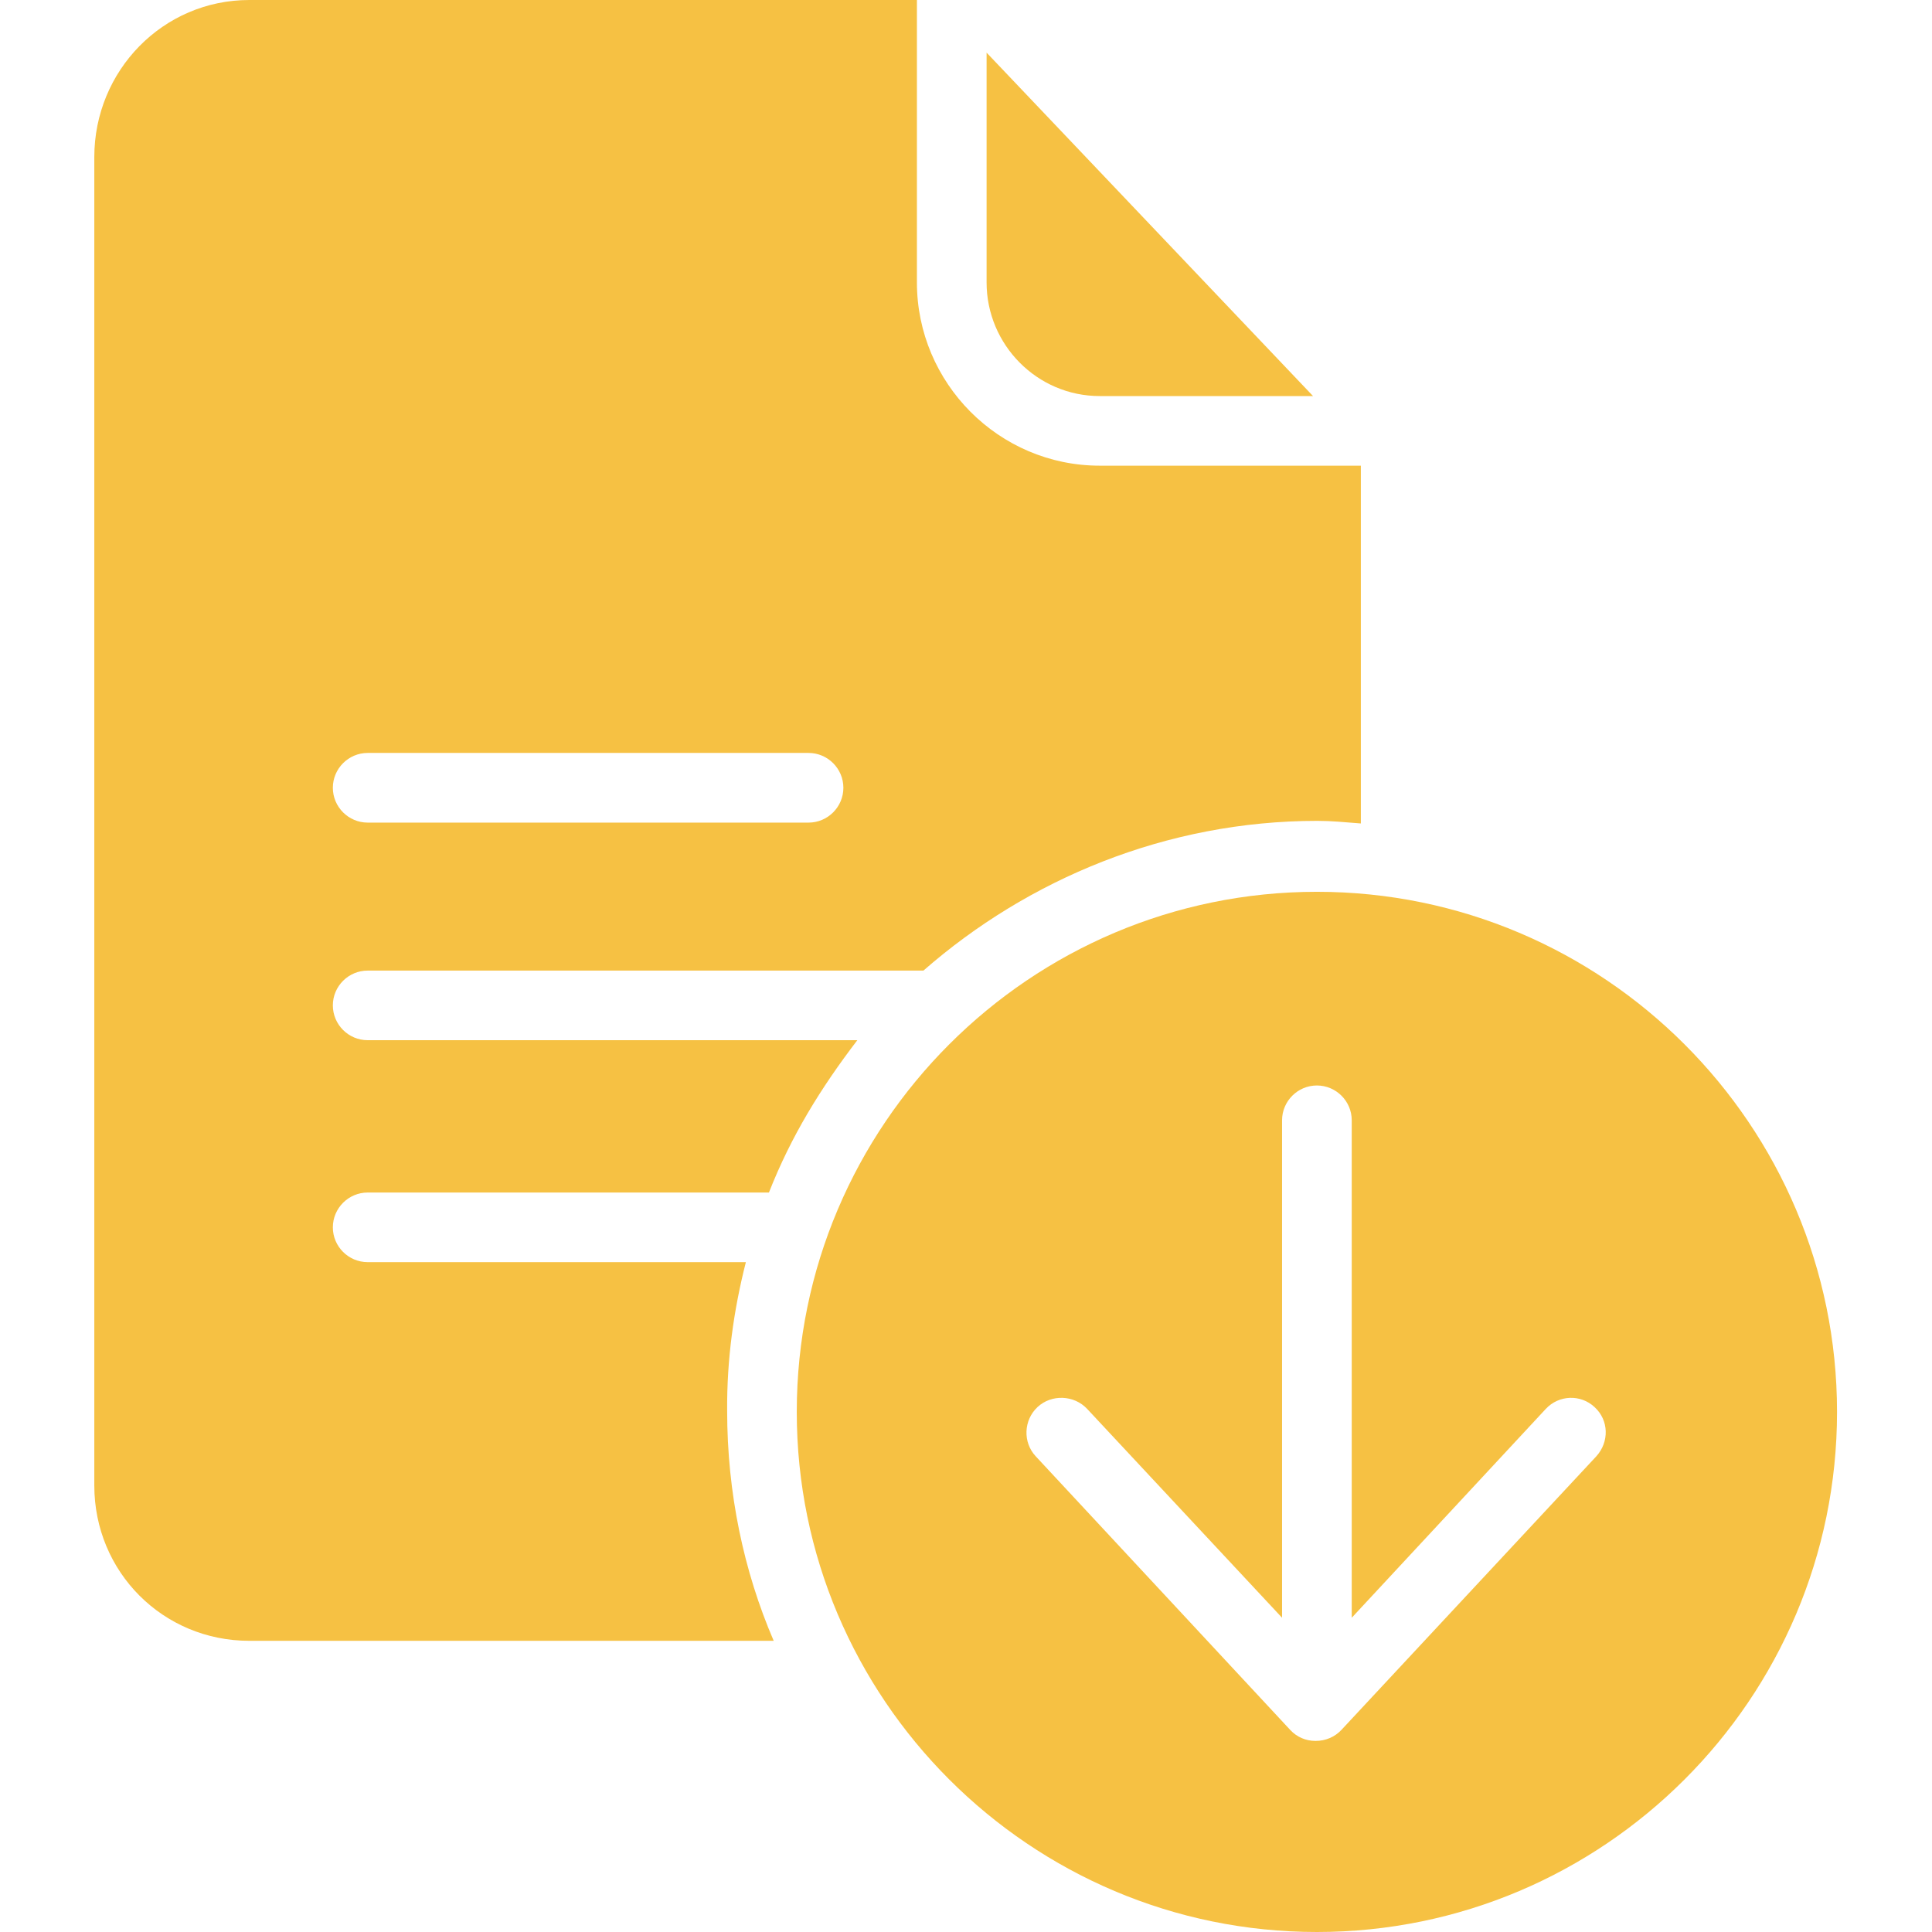 <svg width="32" height="32" viewBox="0 0 32 32" fill="none" xmlns="http://www.w3.org/2000/svg">
<g clip-path="url(#clip0_390:1161)">
<path d="M18.215 6.56H21.748L16.341 0.872V4.678C16.341 5.709 17.177 6.56 18.215 6.56Z" fill="#F6C143"/>
<path d="M21.812 14.771C17.061 14.771 13.197 18.635 13.197 23.386C13.197 28.136 17.061 32 21.812 32C26.562 32 30.427 28.136 30.427 23.386C30.427 18.635 26.562 14.771 21.812 14.771ZM26.44 24.121L22.216 28.655C22.107 28.77 21.956 28.835 21.79 28.835C21.625 28.835 21.48 28.77 21.372 28.655L17.155 24.121C16.939 23.89 16.953 23.523 17.184 23.306C17.415 23.09 17.789 23.104 18.006 23.335L21.235 26.795V18.555C21.235 18.238 21.495 17.979 21.812 17.979C22.129 17.979 22.389 18.238 22.389 18.555V26.795L25.604 23.335C25.82 23.104 26.18 23.09 26.411 23.306C26.649 23.523 26.656 23.883 26.44 24.121Z" fill="#F6C143"/>
<path d="M12.354 20.905H6.09C5.772 20.905 5.513 20.646 5.513 20.329C5.513 20.012 5.772 19.752 6.09 19.752H12.736C13.104 18.815 13.594 18.022 14.2 17.229H6.09C5.772 17.229 5.513 16.97 5.513 16.652C5.513 16.335 5.772 16.076 6.09 16.076H15.295C17.025 14.562 19.318 13.596 21.819 13.596C22.057 13.596 22.252 13.617 22.54 13.639V7.713H18.215C16.543 7.713 15.187 6.344 15.187 4.678V0H4.129C2.701 0 1.562 1.168 1.562 2.602V24.604C1.562 26.038 2.701 27.177 4.129 27.177H12.815C12.318 26.024 12.044 24.726 12.044 23.371C12.037 22.52 12.152 21.698 12.354 20.905ZM6.09 12.471H13.392C13.71 12.471 13.969 12.731 13.969 13.048C13.969 13.365 13.71 13.625 13.392 13.625H6.09C5.772 13.625 5.513 13.365 5.513 13.048C5.513 12.731 5.772 12.471 6.09 12.471Z" fill="#F6C143"/>
</g>
<defs>
<clipPath id="clip0_390:1161">
<rect width="32" height="32" fill="white"/>
</clipPath>
</defs>
</svg>
